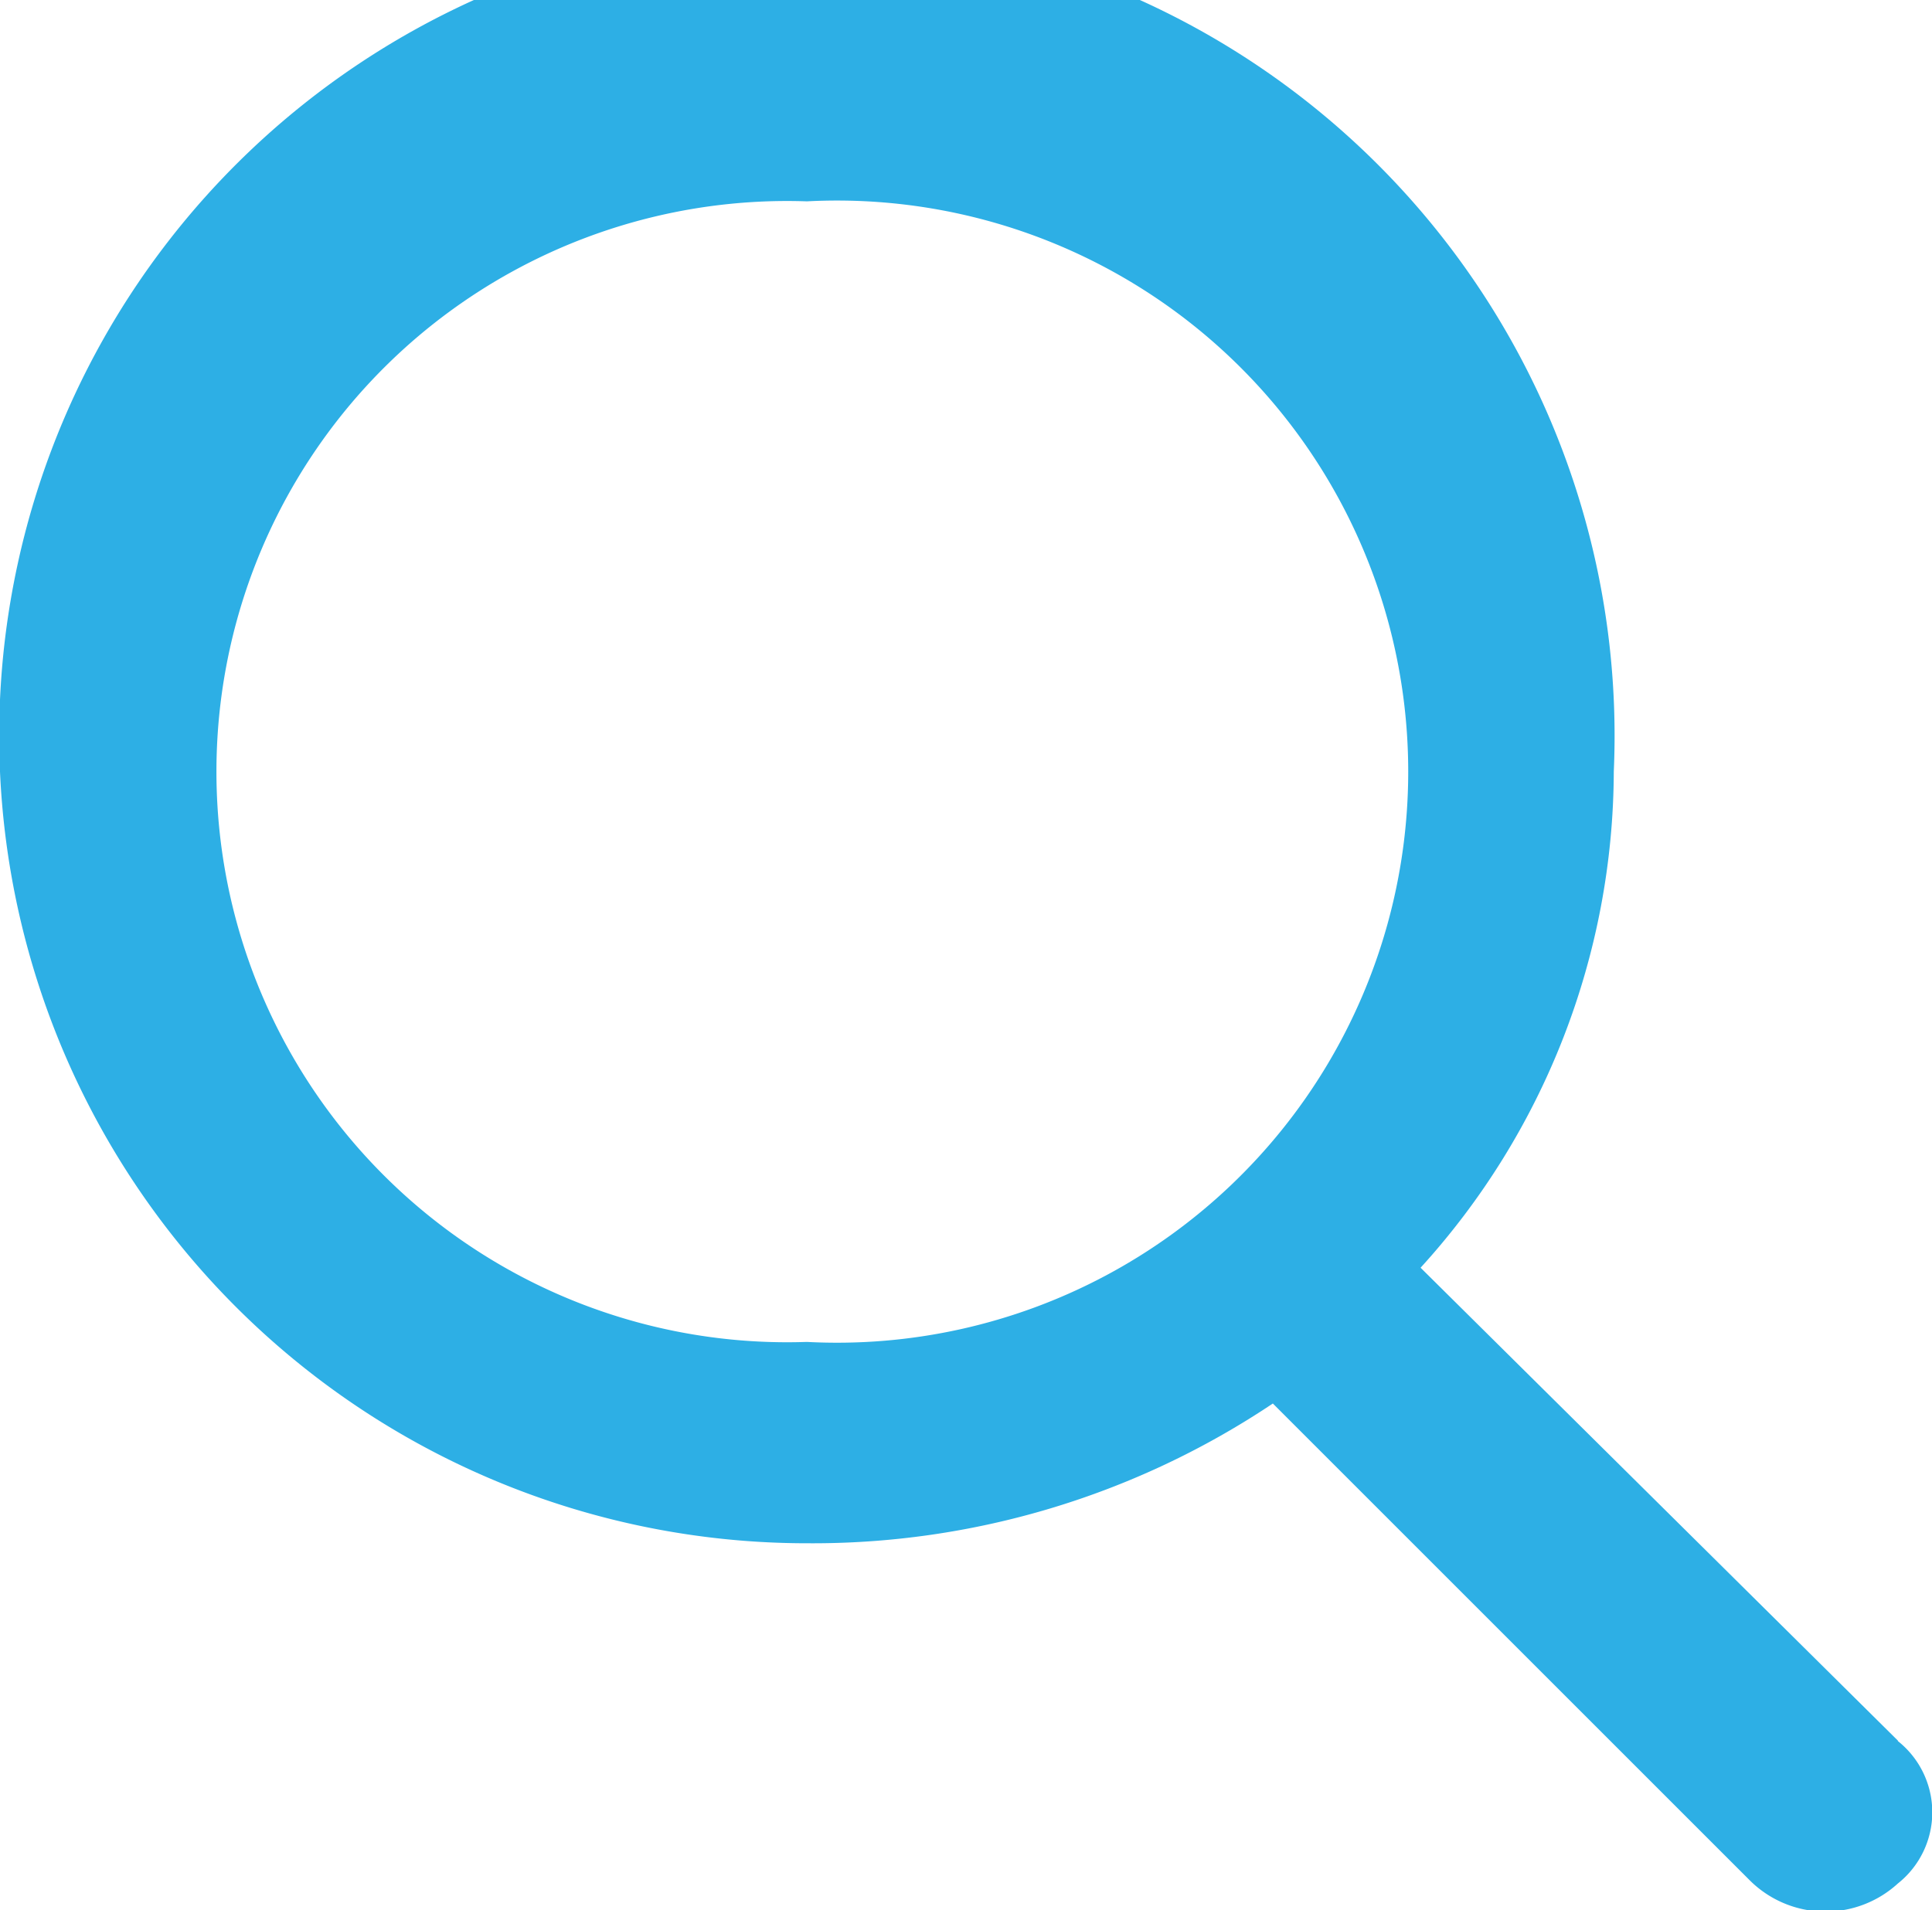 <svg xmlns="http://www.w3.org/2000/svg" width="17" height="16.812" viewBox="0 0 17 16.812">
  <defs>
    <style>
      .cls-1 {
        fill: #2dafe5;
        fill-rule: evenodd;
      }
    </style>
  </defs>
  <path id="Fill_1" data-name="Fill 1" class="cls-1" d="M13702.1,468.772a5.026,5.026,0,1,1,0,10.038,5.022,5.022,0,1,1,0-10.038m9.6,13.547-4.2-4.162a6.514,6.514,0,0,0,1.7-4.367,7.107,7.107,0,1,0-7.1,6.792,7.277,7.277,0,0,0,4.1-1.23l4.2,4.2a0.944,0.944,0,0,0,1.3.024,0.8,0.8,0,0,0,0-1.253" transform="translate(-13695 -467)"/>
</svg>
